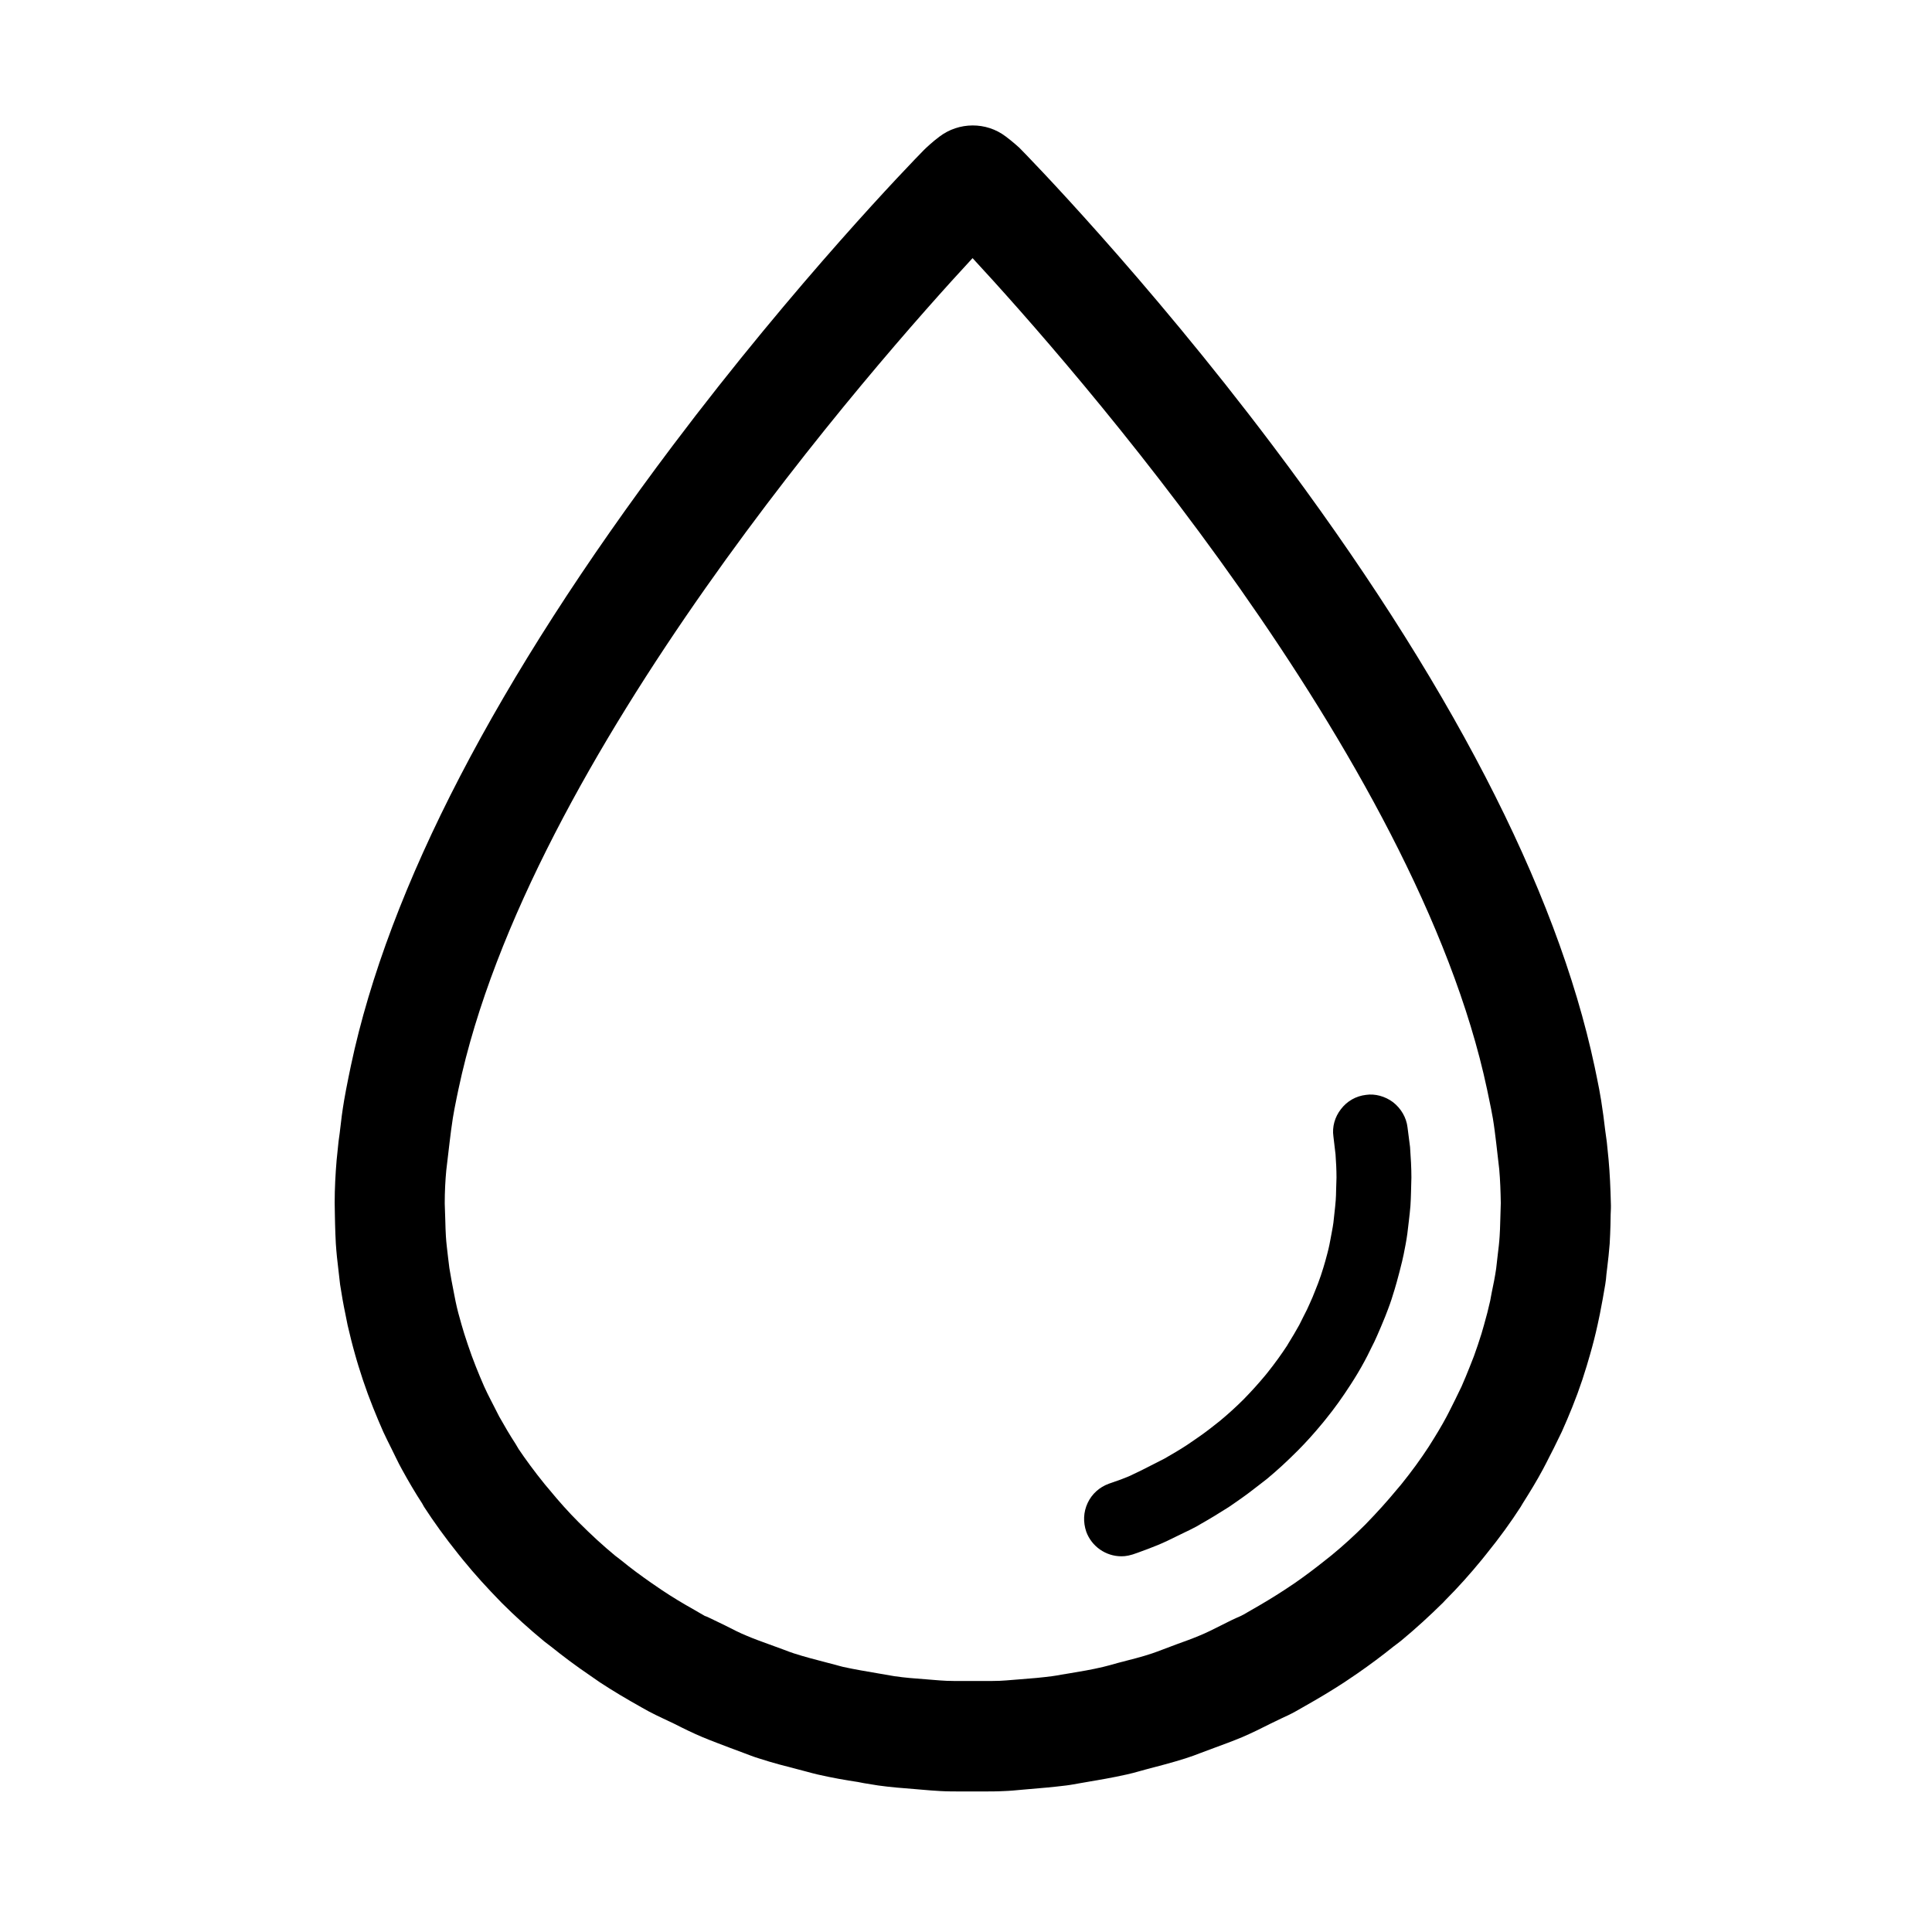 <?xml version="1.0" standalone="no"?><!DOCTYPE svg PUBLIC "-//W3C//DTD SVG 1.1//EN" "http://www.w3.org/Graphics/SVG/1.1/DTD/svg11.dtd"><svg t="1616986715480" class="icon" viewBox="0 0 1024 1024" version="1.1" xmlns="http://www.w3.org/2000/svg" p-id="777" xmlns:xlink="http://www.w3.org/1999/xlink" width="200" height="200"><defs><style type="text/css"></style></defs><path d="M852.549 614.277l-0.921-9.107c-0.205-1.535-0.409-3.172-0.819-5.935-0.614-5.321-1.33-10.744-2.149-15.861-0.614-3.991-1.433-8.084-2.251-12.075l-1.228-5.935c-20.159-94.858-77.565-205.68-170.684-329.293-67.537-89.64-130.98-154.516-134.255-157.79 0 0-3.581-3.275-7.163-5.935-10.335-7.879-24.866-7.777-35.201 0.102-3.581 2.661-7.163 6.037-8.186 7.061-6.754 6.856-67.537 69.583-133.129 156.665-93.119 123.613-150.627 234.332-170.581 328.679l-1.33 6.447c-0.819 4.093-1.637 8.186-2.251 11.87-0.921 5.423-1.637 10.847-2.149 15.656l-0.205 1.74c-0.205 1.535-0.409 3.07-0.614 4.502l-1.023 9.926c-0.614 7.265-1.023 14.94-1.023 22.512 0 2.149 0.102 4.298 0.102 6.242l0.102 4.912c0.102 3.581 0.205 7.061 0.409 10.54 0.307 4.707 0.819 9.517 1.433 14.428l0.819 7.163c0.819 5.321 1.74 10.642 2.865 15.963l1.126 5.628c1.228 5.321 2.558 10.642 3.991 15.656 0.614 2.047 1.126 4.093 1.74 5.935 1.535 5.014 3.172 9.926 5.014 14.94 0.921 2.456 1.842 4.809 2.763 7.163 1.74 4.4 3.581 8.698 5.423 12.893 1.33 2.865 2.763 5.73 4.4 9.005l2.354 4.809c1.023 2.047 2.047 4.195 3.172 6.14 3.377 6.14 6.958 12.279 10.642 17.907l1.023 1.842c5.321 8.186 11.154 16.27 18.112 24.968l2.558 3.172c6.344 7.777 12.586 14.633 20.466 22.717 7.061 7.061 14.633 13.917 22.717 20.568l3.479 2.661c6.14 4.912 12.586 9.824 20.875 15.452l5.014 3.479c6.856 4.502 13.917 8.698 22.308 13.405l3.684 2.047c2.456 1.33 4.912 2.456 7.675 3.786l5.628 2.661c5.014 2.558 10.028 5.014 15.145 7.163 4.912 2.047 9.926 3.888 14.735 5.73l6.856 2.558c2.763 1.023 5.526 2.149 8.289 2.968 7.163 2.354 14.428 4.195 21.182 5.935l3.888 1.023c2.047 0.512 3.991 1.126 5.935 1.535 7.572 1.74 15.145 3.07 21.387 3.991l3.172 0.614c2.456 0.409 5.014 0.819 7.572 1.228 6.549 0.921 13.2 1.433 19.749 1.944l3.581 0.307c3.172 0.307 6.344 0.512 9.721 0.716 3.684 0.205 7.47 0.205 11.154 0.205h11.256c3.786 0 7.47 0 11.256-0.205 3.172-0.102 6.344-0.409 9.619-0.716l3.479-0.307c6.549-0.512 13.2-1.126 19.852-1.944 2.558-0.307 5.014-0.819 7.47-1.228l2.968-0.512c6.549-1.126 14.019-2.354 21.694-4.093 2.354-0.512 4.605-1.126 6.754-1.74l2.968-0.819c6.958-1.842 14.224-3.684 21.284-5.935 2.865-0.921 5.73-1.944 8.289-2.968l6.856-2.558c5.014-1.842 10.028-3.684 14.94-5.73 5.219-2.251 10.233-4.707 15.247-7.265l5.73-2.763c2.251-1.023 4.502-2.047 7.265-3.581l5.219-2.968c7.061-3.991 14.121-8.186 20.977-12.689 2.251-1.535 4.502-3.07 6.651-4.502 6.651-4.605 13.098-9.414 19.34-14.428l1.637-1.228 2.251-1.74c7.675-6.344 15.145-13.2 22.205-20.159l1.433-1.535c6.447-6.447 12.689-13.405 19.238-21.387l2.456-3.07c6.958-8.596 12.791-16.68 18.01-24.763l1.023-1.74c3.888-6.14 7.572-12.177 10.744-18.112 1.228-2.354 2.456-4.605 3.581-6.958l2.149-4.195c1.433-2.968 2.865-5.833 4.298-8.8 1.944-4.298 3.786-8.698 5.526-12.996l2.763-7.163c1.842-5.014 3.479-9.926 4.912-14.735l1.74-5.935c1.535-5.321 2.865-10.54 4.093-16.168l1.126-5.321c1.023-5.321 2.047-10.642 2.865-15.759 0.307-1.842 0.512-3.684 0.614-5.321l0.409-3.377c0.512-4.298 1.023-8.698 1.33-12.893 0.205-3.275 0.307-6.549 0.409-9.824l0.102-5.628c0.102-2.149 0.205-4.298 0.102-6.242-0.205-7.777-0.512-15.349-1.228-23.229z m-61.909 70.811l-0.819 4.4c-0.921 4.195-2.047 8.493-3.275 12.791l-1.33 4.605c-1.228 3.991-2.558 7.879-3.991 11.87l-2.251 5.73c-1.33 3.479-2.865 6.958-4.298 10.335-1.126 2.354-2.251 4.707-3.377 6.958l-2.149 4.298c-0.819 1.535-1.535 3.172-2.456 4.809-2.558 4.809-5.526 9.721-9.414 15.861-4.195 6.447-9.005 13.098-14.633 20.056l-2.251 2.661c-5.321 6.447-10.437 12.075-16.68 18.521-5.73 5.73-11.87 11.358-18.01 16.373l-3.479 2.763c-5.116 4.093-10.437 8.084-15.861 11.87l-5.526 3.684c-5.628 3.684-11.563 7.265-17.703 10.744l-3.888 2.251c-1.126 0.614-2.354 1.228-3.888 1.842-1.637 0.716-3.275 1.535-4.912 2.354l-3.684 1.842c-3.684 1.842-7.265 3.684-11.051 5.219-3.888 1.637-7.879 3.07-11.87 4.502l-7.879 2.968c-1.74 0.614-3.377 1.33-5.321 1.944-5.423 1.842-10.949 3.172-18.01 5.014l-4.4 1.228c-1.126 0.307-2.251 0.614-3.581 0.921-6.037 1.433-12.075 2.456-18.317 3.479l-3.786 0.614c-1.637 0.307-3.275 0.614-4.912 0.819-5.526 0.716-11.051 1.228-16.782 1.637l-3.888 0.307c-2.456 0.205-4.809 0.409-7.163 0.512-2.865 0.102-5.73 0.102-8.596 0.102h-10.949c-2.865 0-5.73 0-8.493-0.102-2.456-0.102-4.912-0.307-7.368-0.512l-3.786-0.307c-5.526-0.409-11.051-0.819-16.577-1.637l-8.903-1.535c-6.037-1.023-12.075-2.047-18.214-3.377-1.33-0.307-2.661-0.716-4.195-1.126l-4.707-1.228c-5.935-1.535-11.461-2.968-17.191-4.809-1.637-0.512-3.172-1.126-5.628-2.047l-8.391-3.07c-3.684-1.33-7.368-2.661-10.949-4.195-3.786-1.535-7.368-3.377-11.972-5.73l-8.084-3.888c-1.023-0.512-2.047-0.921-2.251-0.921l-5.628-3.275c-5.833-3.275-11.665-6.754-17.293-10.54l-5.526-3.786c-5.423-3.786-10.744-7.675-15.963-11.972l-3.07-2.354c-6.447-5.321-12.586-10.949-19.442-17.805-5.321-5.321-10.437-11.051-15.554-17.293l-2.251-2.661c-5.73-7.061-10.54-13.712-13.917-18.726l-1.637-2.763c-3.07-4.707-5.935-9.619-8.698-14.531-0.921-1.74-1.842-3.581-2.763-5.423l-1.842-3.581c-1.126-2.251-2.354-4.605-3.377-6.958-1.535-3.479-2.968-6.958-4.4-10.54-0.716-1.842-1.433-3.684-2.149-5.628-1.433-3.991-2.763-7.879-3.991-11.768l-1.433-4.809c-1.228-4.195-2.354-8.391-3.172-12.382l-0.921-4.707c-0.819-4.195-1.637-8.391-2.354-12.893l-0.716-5.833c-0.409-3.684-0.921-7.47-1.126-11.051-0.205-2.661-0.205-5.321-0.307-8.084l-0.307-9.312c0-6.14 0.307-12.177 0.819-17.498l1.74-14.735c0.512-4.195 1.023-8.493 1.74-12.996 0.512-3.172 1.126-6.344 2.047-10.847l0.921-4.4C280.226 400.82 464.213 192.173 515.479 136.813c51.267 55.36 235.253 264.007 272.705 440.626l1.126 5.423c0.716 3.275 1.33 6.549 1.944 9.926 0.716 4.298 1.228 8.596 1.74 12.791l1.637 14.224c0.512 5.833 0.716 11.87 0.819 17.907l-0.307 10.233c-0.102 2.354-0.102 4.809-0.307 7.265-0.205 3.377-0.614 6.651-1.023 10.028l-0.819 7.163c-0.614 4.195-1.433 8.391-2.354 12.689z m-591.97 11.358z" p-id="778"></path><path d="M746.025 597.598c-0.614-5.321-3.479-10.131-7.675-13.405-4.195-3.172-9.619-4.605-14.326-3.888-5.321 0.614-10.028 3.275-13.303 7.572-3.275 4.195-4.707 9.414-3.991 14.428l1.126 9.517c0.307 4.195 0.512 8.289 0.512 12.382l-0.205 6.651c0 1.842-0.102 3.581-0.205 5.321-0.205 2.354-0.409 4.707-0.716 7.163l-0.512 4.707c-0.409 2.968-1.023 5.833-1.535 8.698l-0.614 3.172c-0.614 2.968-1.433 5.833-2.149 8.493l-1.023 3.479c-0.819 2.763-1.74 5.423-2.763 8.186l-1.535 3.888c-0.921 2.456-1.944 4.809-3.07 7.265-0.716 1.74-1.535 3.377-3.377 6.958l-2.047 4.093c-1.74 3.172-3.581 6.242-6.037 10.233l-0.409 0.716c-2.968 4.502-6.242 9.107-10.233 14.121l-1.33 1.637c-3.581 4.298-7.061 8.186-11.563 12.791-3.888 3.888-8.186 7.777-12.382 11.256l-2.456 1.944c-3.581 2.865-7.163 5.526-10.949 8.084l-3.888 2.661c-3.888 2.558-7.879 4.912-12.177 7.368l-11.256 5.73c-2.558 1.228-5.116 2.558-7.675 3.684-2.661 1.126-5.423 2.149-8.186 3.07l-2.354 0.819c-5.014 1.842-9.005 5.423-11.256 10.233-2.251 4.809-2.456 10.131-0.716 15.247 2.865 7.777 10.335 12.996 18.624 12.996 2.354 0 4.707-0.409 8.493-1.842 3.684-1.33 7.265-2.661 10.744-4.093 3.479-1.433 6.856-3.07 10.335-4.809l3.991-1.944c1.74-0.819 3.479-1.637 6.344-3.172l2.251-1.33c4.912-2.763 9.721-5.73 14.735-8.903l4.298-2.968c4.605-3.172 8.903-6.447 13.2-9.824l2.763-2.149c5.423-4.502 10.54-9.21 16.27-14.94 4.502-4.502 8.8-9.312 13.2-14.633l1.74-2.149c4.809-5.935 8.8-11.563 13.098-18.214 2.661-4.093 5.116-8.186 7.368-12.382 1.023-1.842 1.944-3.684 3.684-7.265 1.126-2.149 2.149-4.298 3.07-6.447 1.33-2.968 2.558-5.935 4.195-9.926l1.535-3.991c1.33-3.479 2.456-6.958 3.479-10.437l1.126-3.888c1.023-3.684 1.944-7.265 2.865-11.051l0.819-3.684c0.716-3.581 1.433-7.163 1.944-10.949l0.819-6.856c0.307-2.661 0.614-5.321 0.819-7.879 0.205-2.456 0.205-4.912 0.307-7.163l0.205-7.879c0-5.219-0.307-10.335-0.716-16.168l-1.33-10.335z" p-id="779"></path></svg>